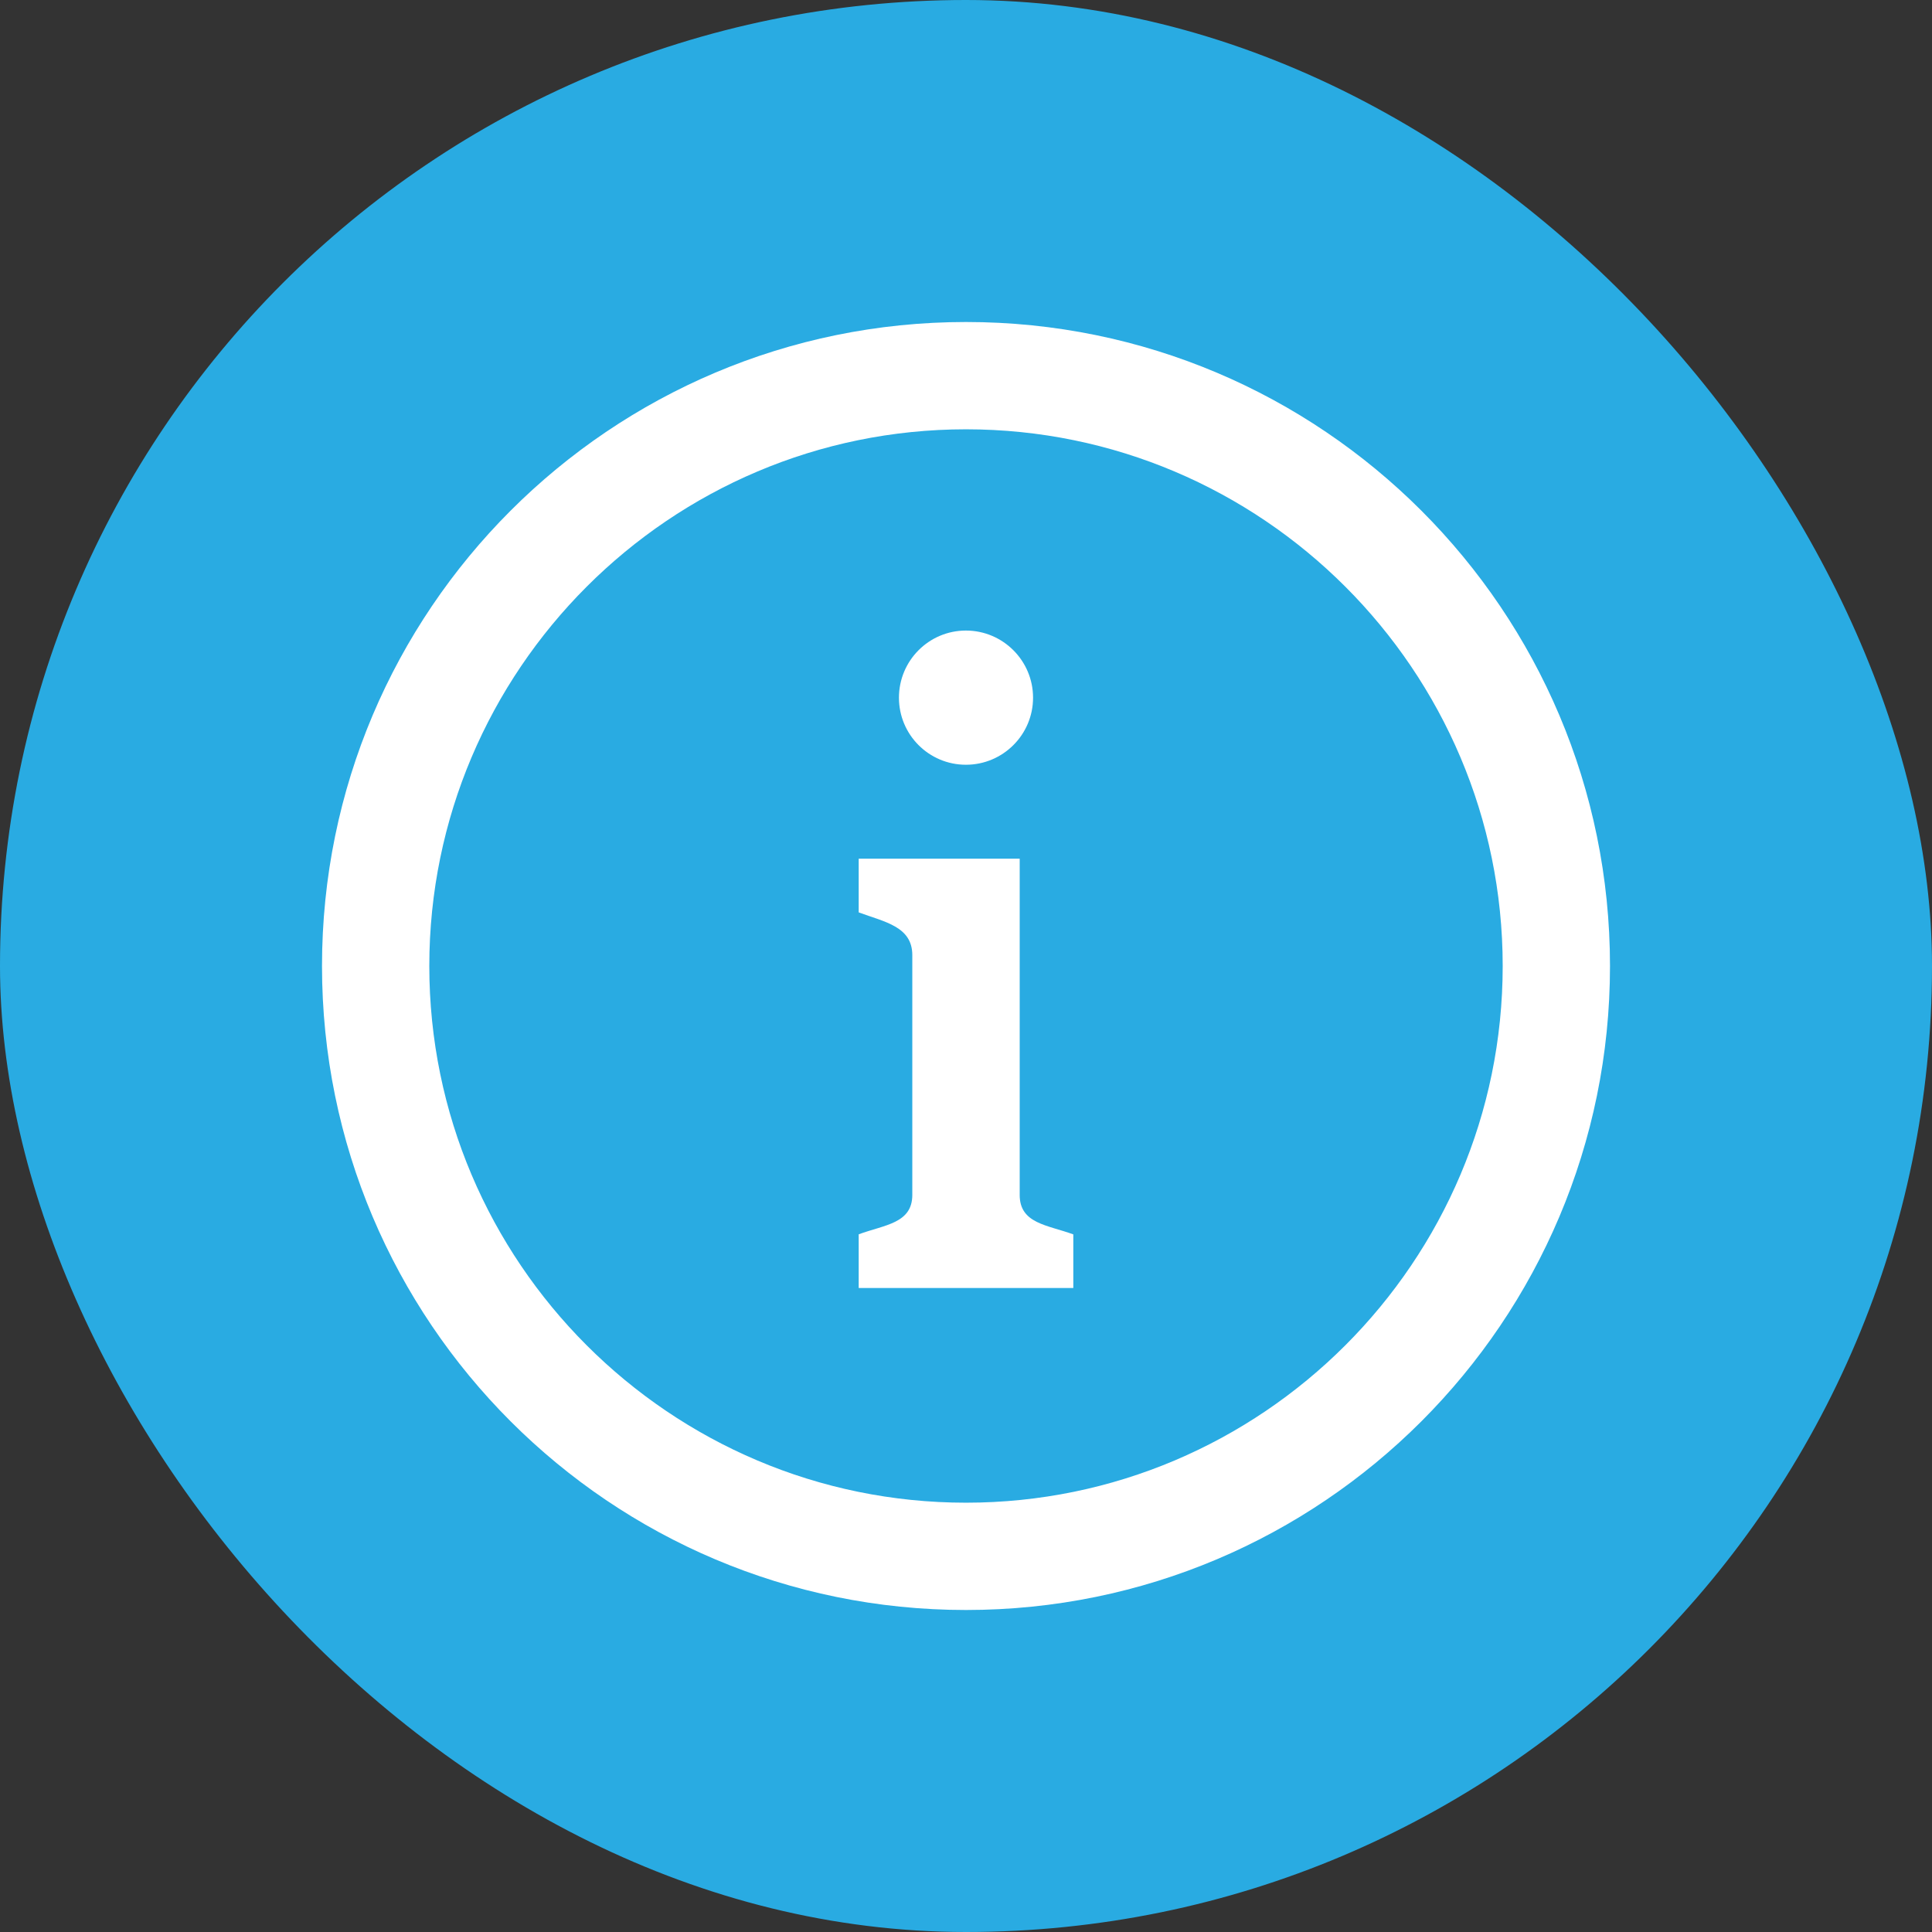<svg width="24" height="24" viewBox="0 0 24 24" fill="none"
  xmlns="http://www.w3.org/2000/svg">
  <rect x="0" y="0" width="24" height="24" fill="#333333" stroke="none"/>
  <rect width="24" height="24" rx="12" fill="#29ABE2"/>
  <g clip-path="url(#clip0_35_6192)">
    <path d="M12 5.333C15.676 5.333 18.667 8.324 18.667 12C18.667 15.676 15.676 18.667 12 18.667C8.324 18.667 5.333 15.676 5.333 12C5.333 8.324 8.324 5.333 12 5.333ZM12 4C7.582 4 4 7.582 4 12C4 16.418 7.582 20 12 20C16.418 20 20 16.418 20 12C20 7.582 16.418 4 12 4ZM11.999 7.833C12.459 7.833 12.833 8.207 12.833 8.667C12.833 9.127 12.459 9.5 11.999 9.5C11.539 9.5 11.167 9.127 11.167 8.667C11.167 8.207 11.539 7.833 11.999 7.833ZM13.333 16H10.667V15.333C10.989 15.214 11.333 15.199 11.333 14.843V11.865C11.333 11.509 10.989 11.453 10.667 11.334V10.667H12.667V14.844C12.667 15.201 13.011 15.216 13.333 15.334V16Z" fill="white"/>
  </g>
  <defs>
    <clipPath id="clip0_35_6192">
      <rect width="16" height="16" fill="white" transform="translate(4 4)"/>
    </clipPath>
  </defs>
</svg>
